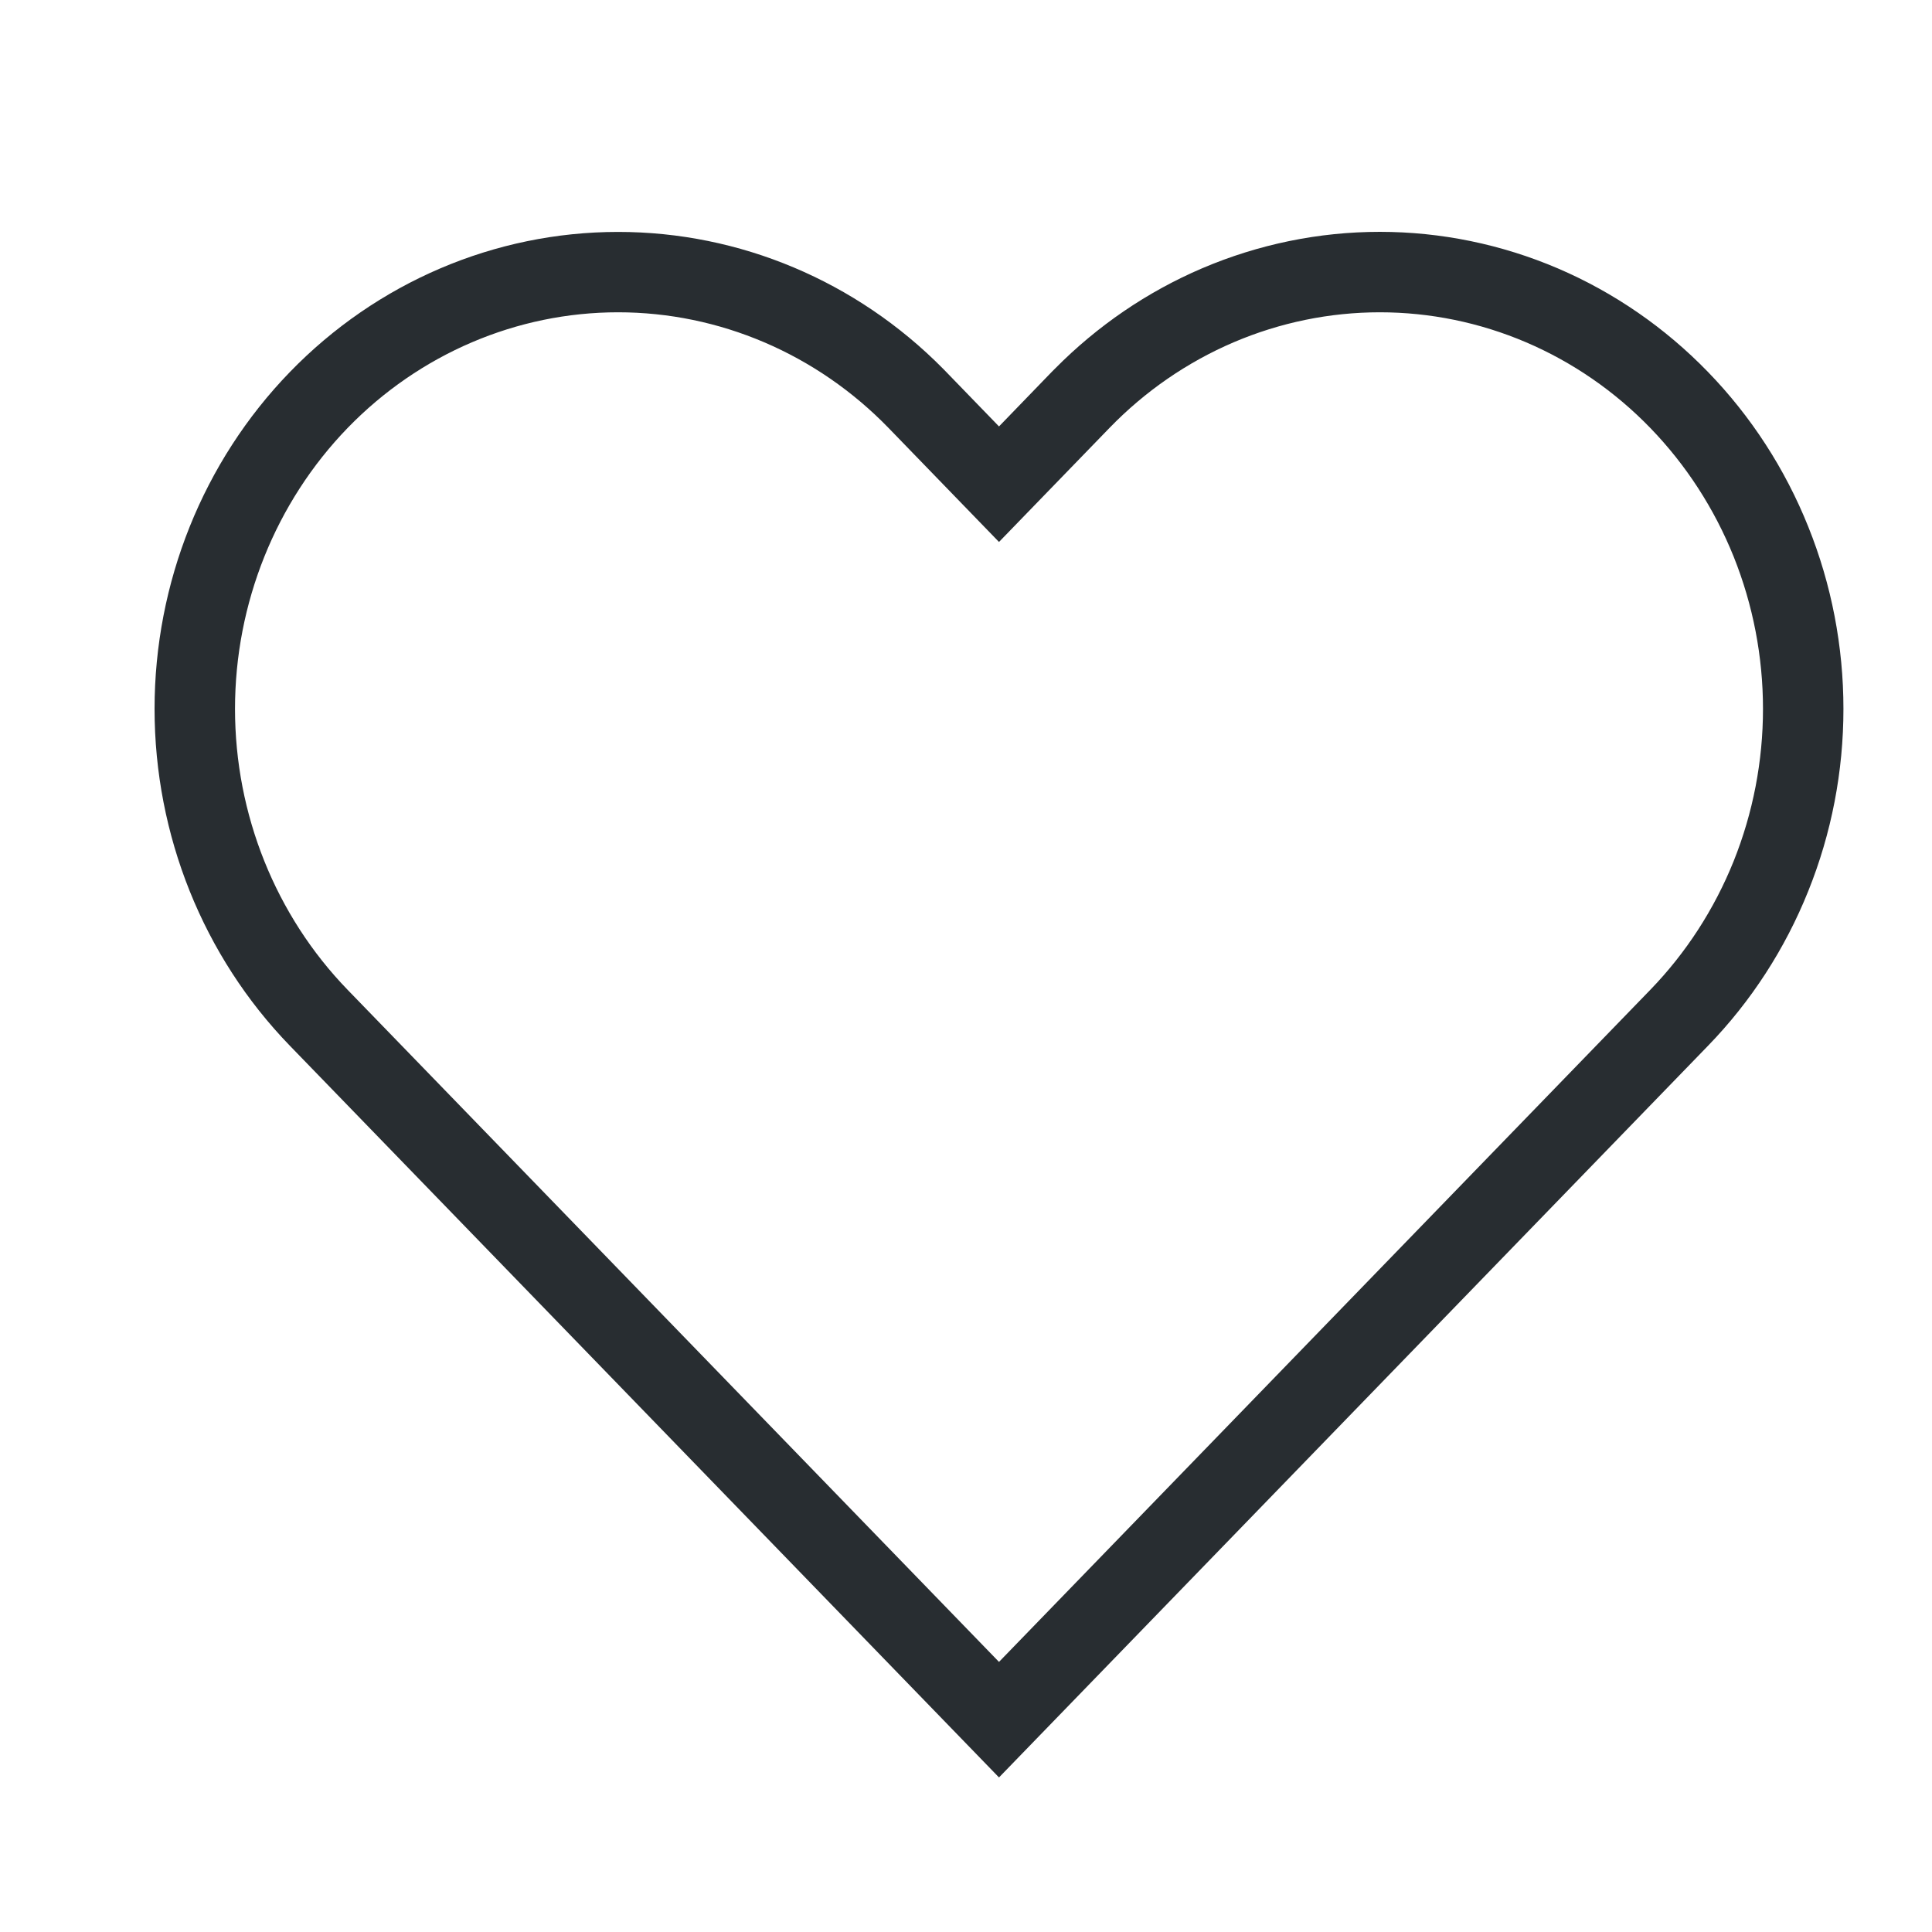 <svg width="25" height="25" viewBox="0 0 25 25" fill="none" xmlns="http://www.w3.org/2000/svg">
<path fill-rule="evenodd" clip-rule="evenodd" d="M21.355 5.538C20.894 5.062 20.348 4.686 19.747 4.429C19.147 4.173 18.504 4.041 17.855 4.041C17.207 4.041 16.564 4.173 15.964 4.429C15.363 4.686 14.817 5.062 14.356 5.538L12.927 7.013L11.498 5.538C10.567 4.578 9.307 4.041 7.998 4.041C6.689 4.041 5.429 4.578 4.498 5.538C3.567 6.5 3.041 7.807 3.041 9.173C3.041 10.539 3.567 11.847 4.498 12.808L12.927 21.505L21.355 12.808C21.816 12.332 22.183 11.766 22.434 11.142C22.684 10.518 22.813 9.849 22.813 9.173C22.813 8.497 22.684 7.828 22.434 7.204C22.183 6.58 21.816 6.014 21.355 5.538ZM12.927 23L3.751 13.532C2.628 12.373 2 10.805 2 9.173C2 7.541 2.628 5.973 3.751 4.814C4.875 3.655 6.402 3.001 7.998 3.001C9.574 3.001 11.083 3.638 12.202 4.77C12.216 4.785 12.231 4.8 12.245 4.814L12.927 5.518L13.608 4.814C13.623 4.8 13.637 4.785 13.652 4.77C14.199 4.217 14.844 3.776 15.555 3.472C16.284 3.161 17.065 3 17.855 3C18.645 3 19.427 3.161 20.156 3.472C20.885 3.784 21.546 4.24 22.102 4.814C22.659 5.388 23.099 6.068 23.399 6.816C23.7 7.564 23.854 8.365 23.854 9.173C23.854 9.982 23.7 10.782 23.399 11.53C23.099 12.278 22.659 12.958 22.102 13.532L12.927 23Z" fill="#282D31"/>
</svg>
